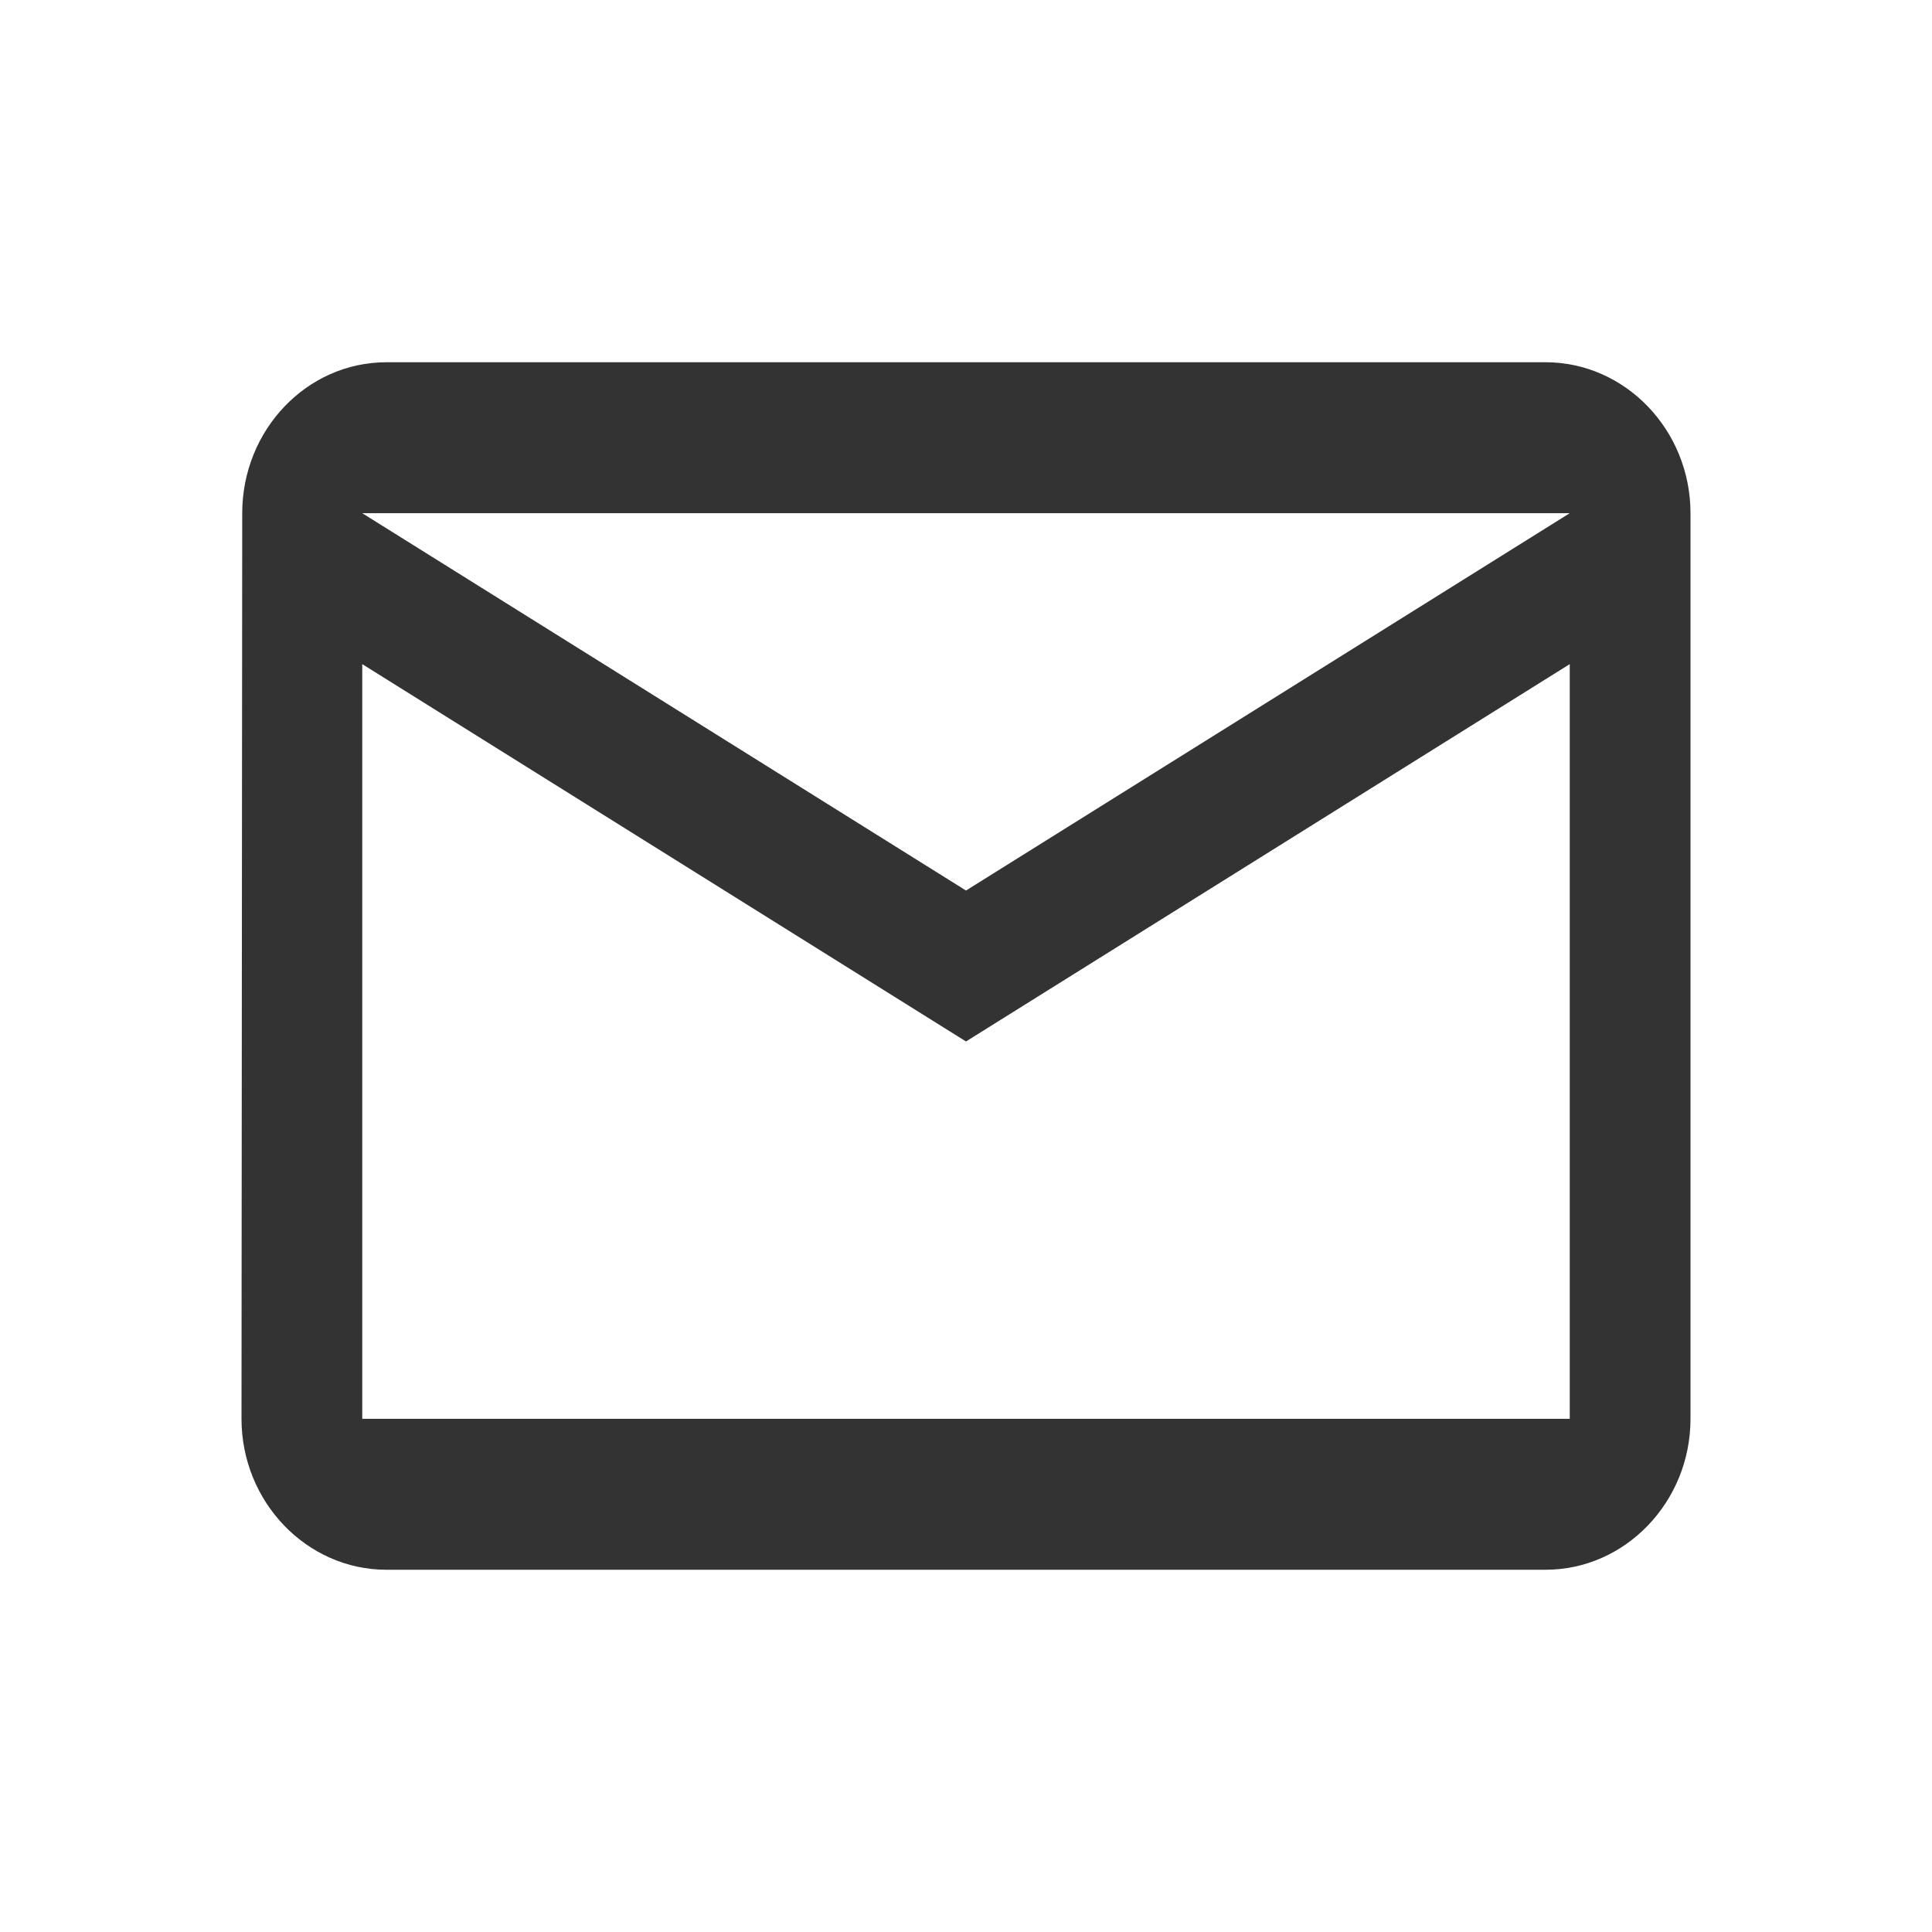 <svg width="16" height="16" viewBox="0 0 16 16" fill="none" xmlns="http://www.w3.org/2000/svg">
<path d="M12.8 3H3.2C2.54 3 2.006 3.562 2.006 4.25L2 11.75C2 12.438 2.54 13 3.2 13H12.8C13.46 13 14 12.438 14 11.75V4.25C14 3.562 13.46 3 12.8 3ZM13 11.75H3V5.5L8 8.625L13 5.5V11.75ZM8 7.375L3 4.25H13L8 7.375Z" fill="#333333"/>
</svg>
